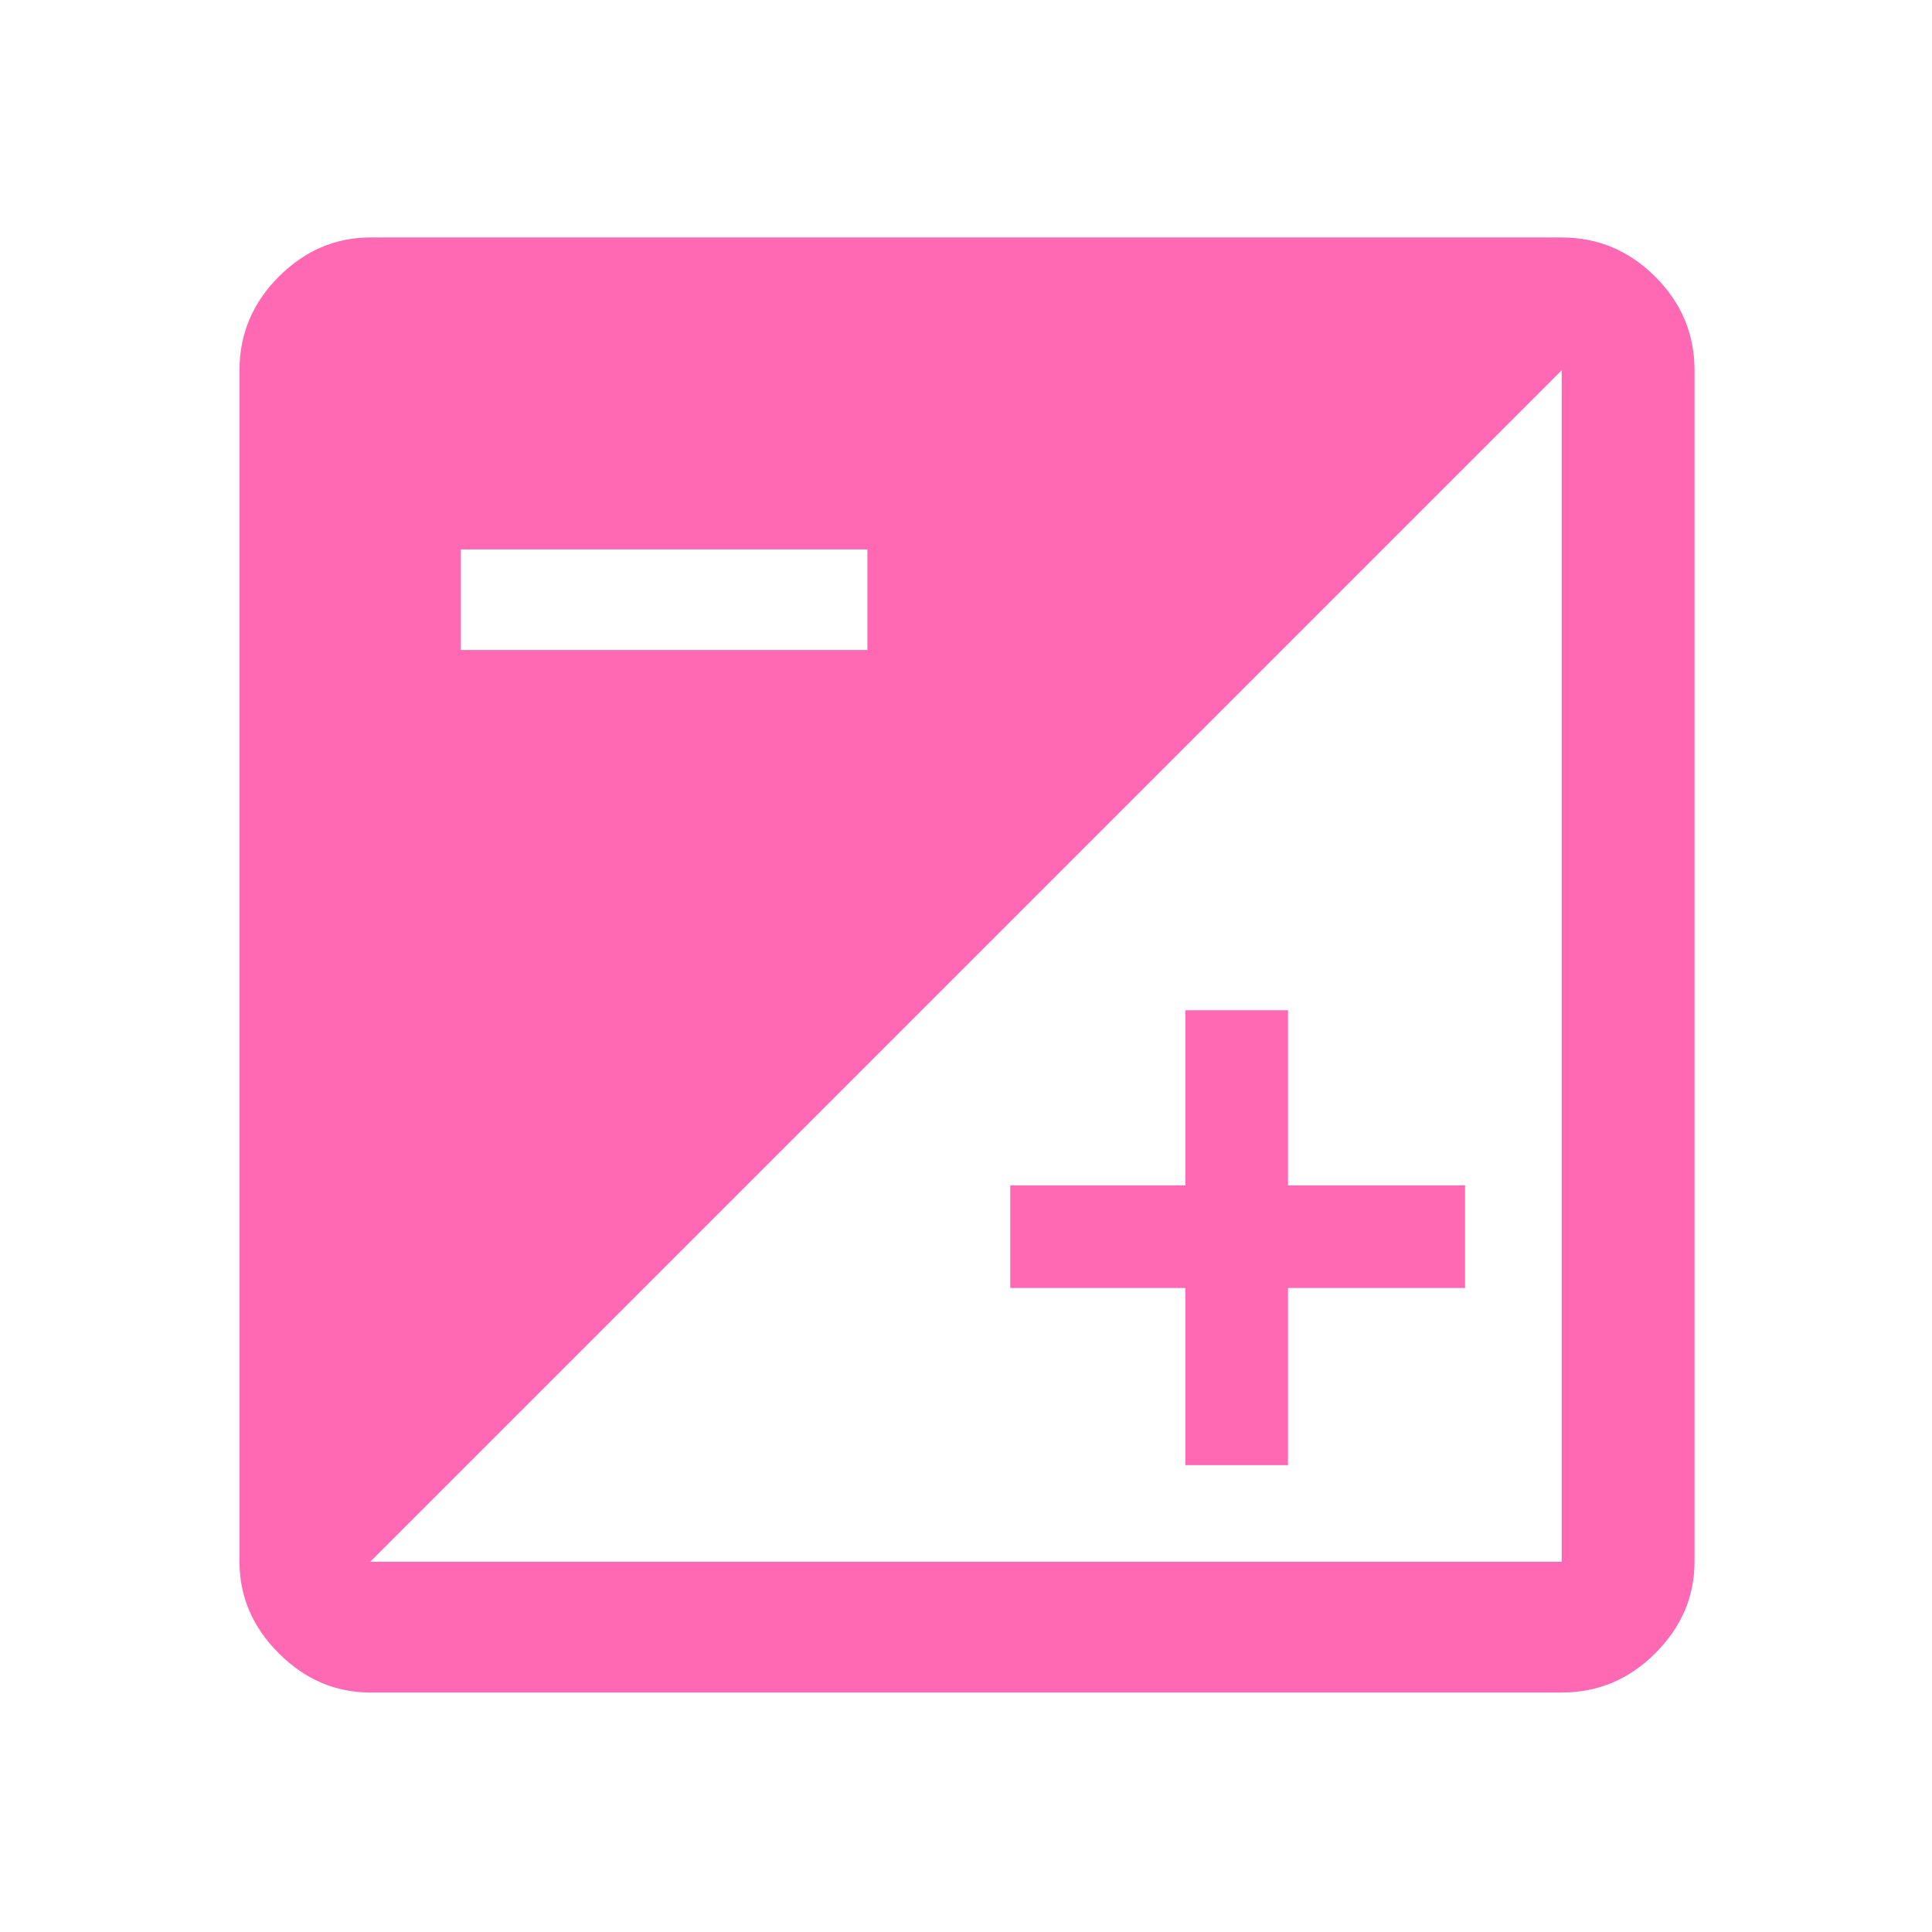 <svg xmlns="http://www.w3.org/2000/svg" version="1.1" xmlns:xlink="http://www.w3.org/1999/xlink" xmlns:svgjs="http://svgjs.com/svgjs" width="48" height="48"><svg xmlns="http://www.w3.org/2000/svg" height="48" width="48"><path fill="hotpink" d="M9.2 42.05q-1.3 0-2.275-.975Q5.95 40.1 5.95 38.8V9.2q0-1.35.975-2.325Q7.9 5.9 9.2 5.9h29.6q1.35 0 2.325.975.975.975.975 2.325v29.6q0 1.3-.975 2.275-.975.975-2.325.975Zm0-3.25h29.6V9.2L9.2 38.8Zm20.25-2.4V32H25.1v-2.55h4.35V25.1H32v4.35h4.4V32H32v4.4Zm-18-20.25h10.1v-2.5h-10.1Z"></path></svg><style>@media (prefers-color-scheme: light) { :root { filter: none; } }
</style></svg>